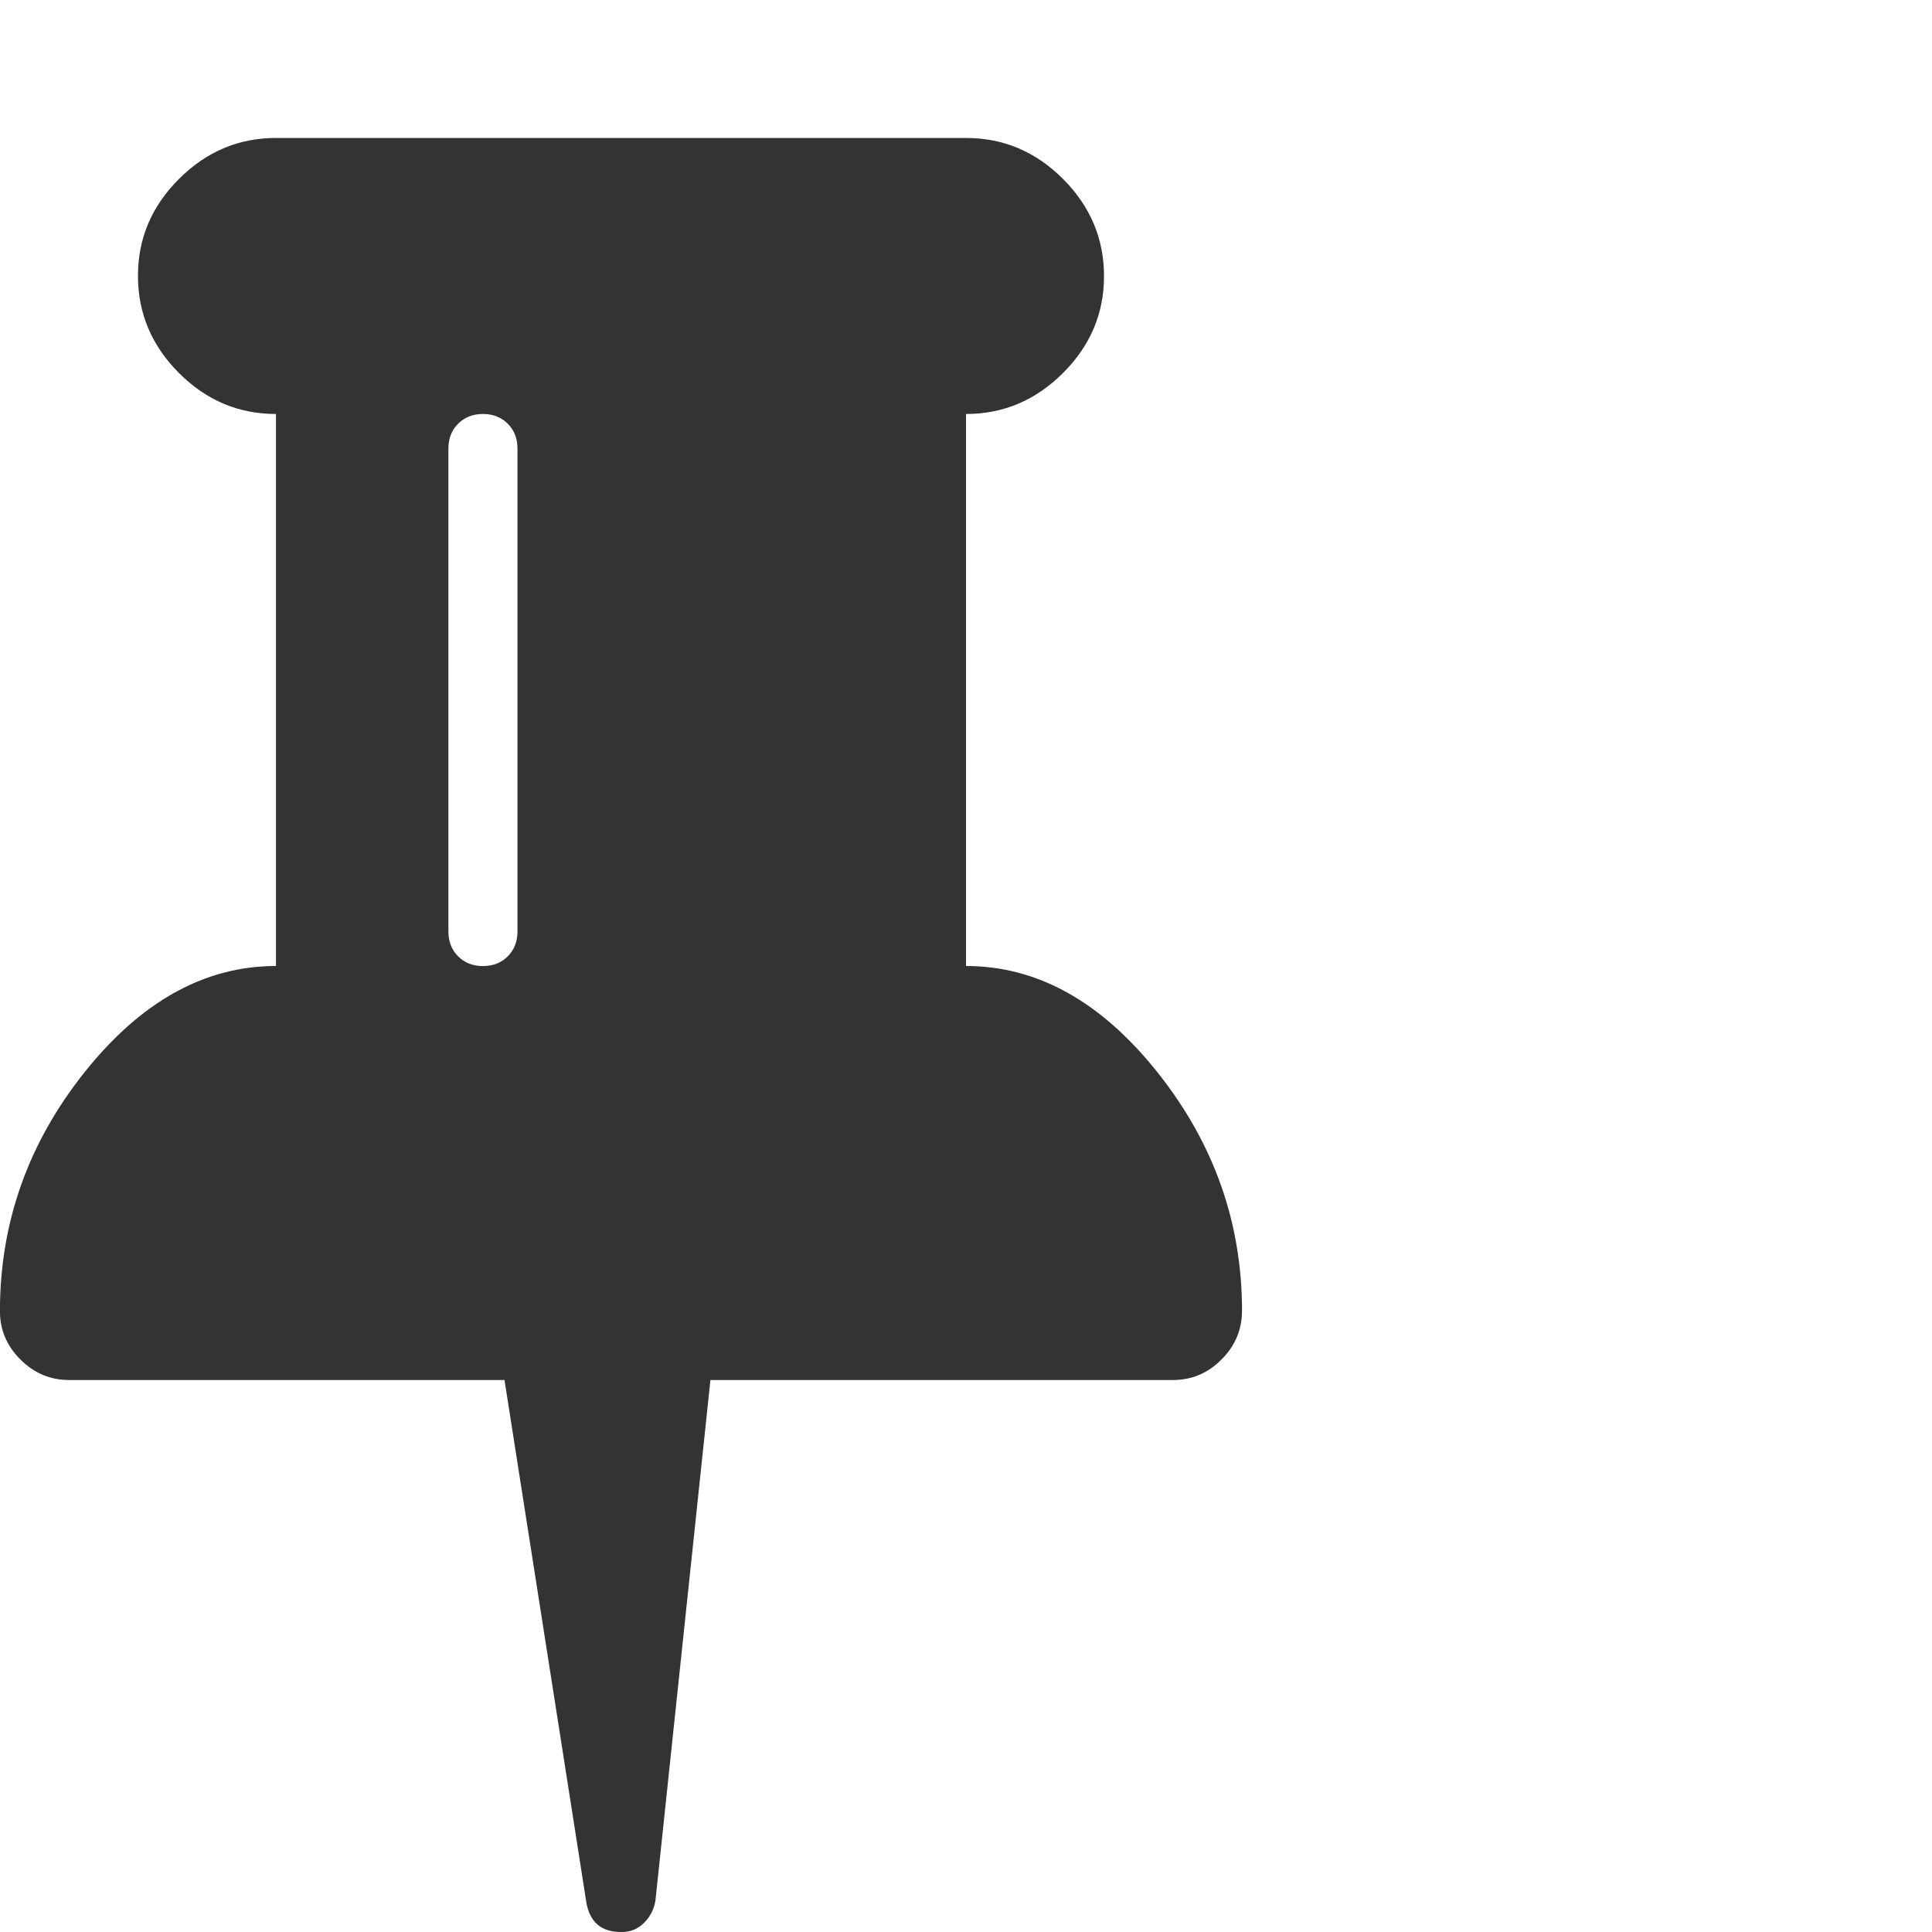 <?xml version="1.0" encoding="utf-8"?> <!-- Generator: IcoMoon.io --> <!DOCTYPE svg PUBLIC "-//W3C//DTD SVG 1.1//EN" "http://www.w3.org/Graphics/SVG/1.1/DTD/svg11.dtd"> <svg fill="#333333" xmlns:xlink="http://www.w3.org/1999/xlink" xmlns="http://www.w3.org/2000/svg" width="32" height="32" viewBox="0 0 32 32"><g><path d="M 8.571,15.429l0-8 q0-0.25 -0.161-0.411t-0.411-0.161t-0.411,0.161t-0.161,0.411l0,8 q0,0.25 0.161,0.411t 0.411,0.161t 0.411-0.161t 0.161-0.411zM 20.571,21.714q0,0.464 -0.339,0.804t-0.804,0.339l-7.661,0 l-0.911,8.625q-0.036,0.214 -0.188,0.366t-0.366,0.152l-0.018,0 q-0.482,0 -0.571-0.482l-1.357-8.661l-7.214,0 q-0.464,0 -0.804-0.339t-0.339-0.804q0-2.196 1.402-3.955t 3.17-1.759l0-9.143 q-0.929,0 -1.607-0.679 t-0.679-1.607t 0.679-1.607t 1.607-0.679l 11.429,0 q 0.929,0 1.607,0.679t 0.679,1.607t-0.679,1.607t-1.607,0.679l0,9.143 q 1.768,0 3.17,1.759t 1.402,3.955z"></path></g></svg>